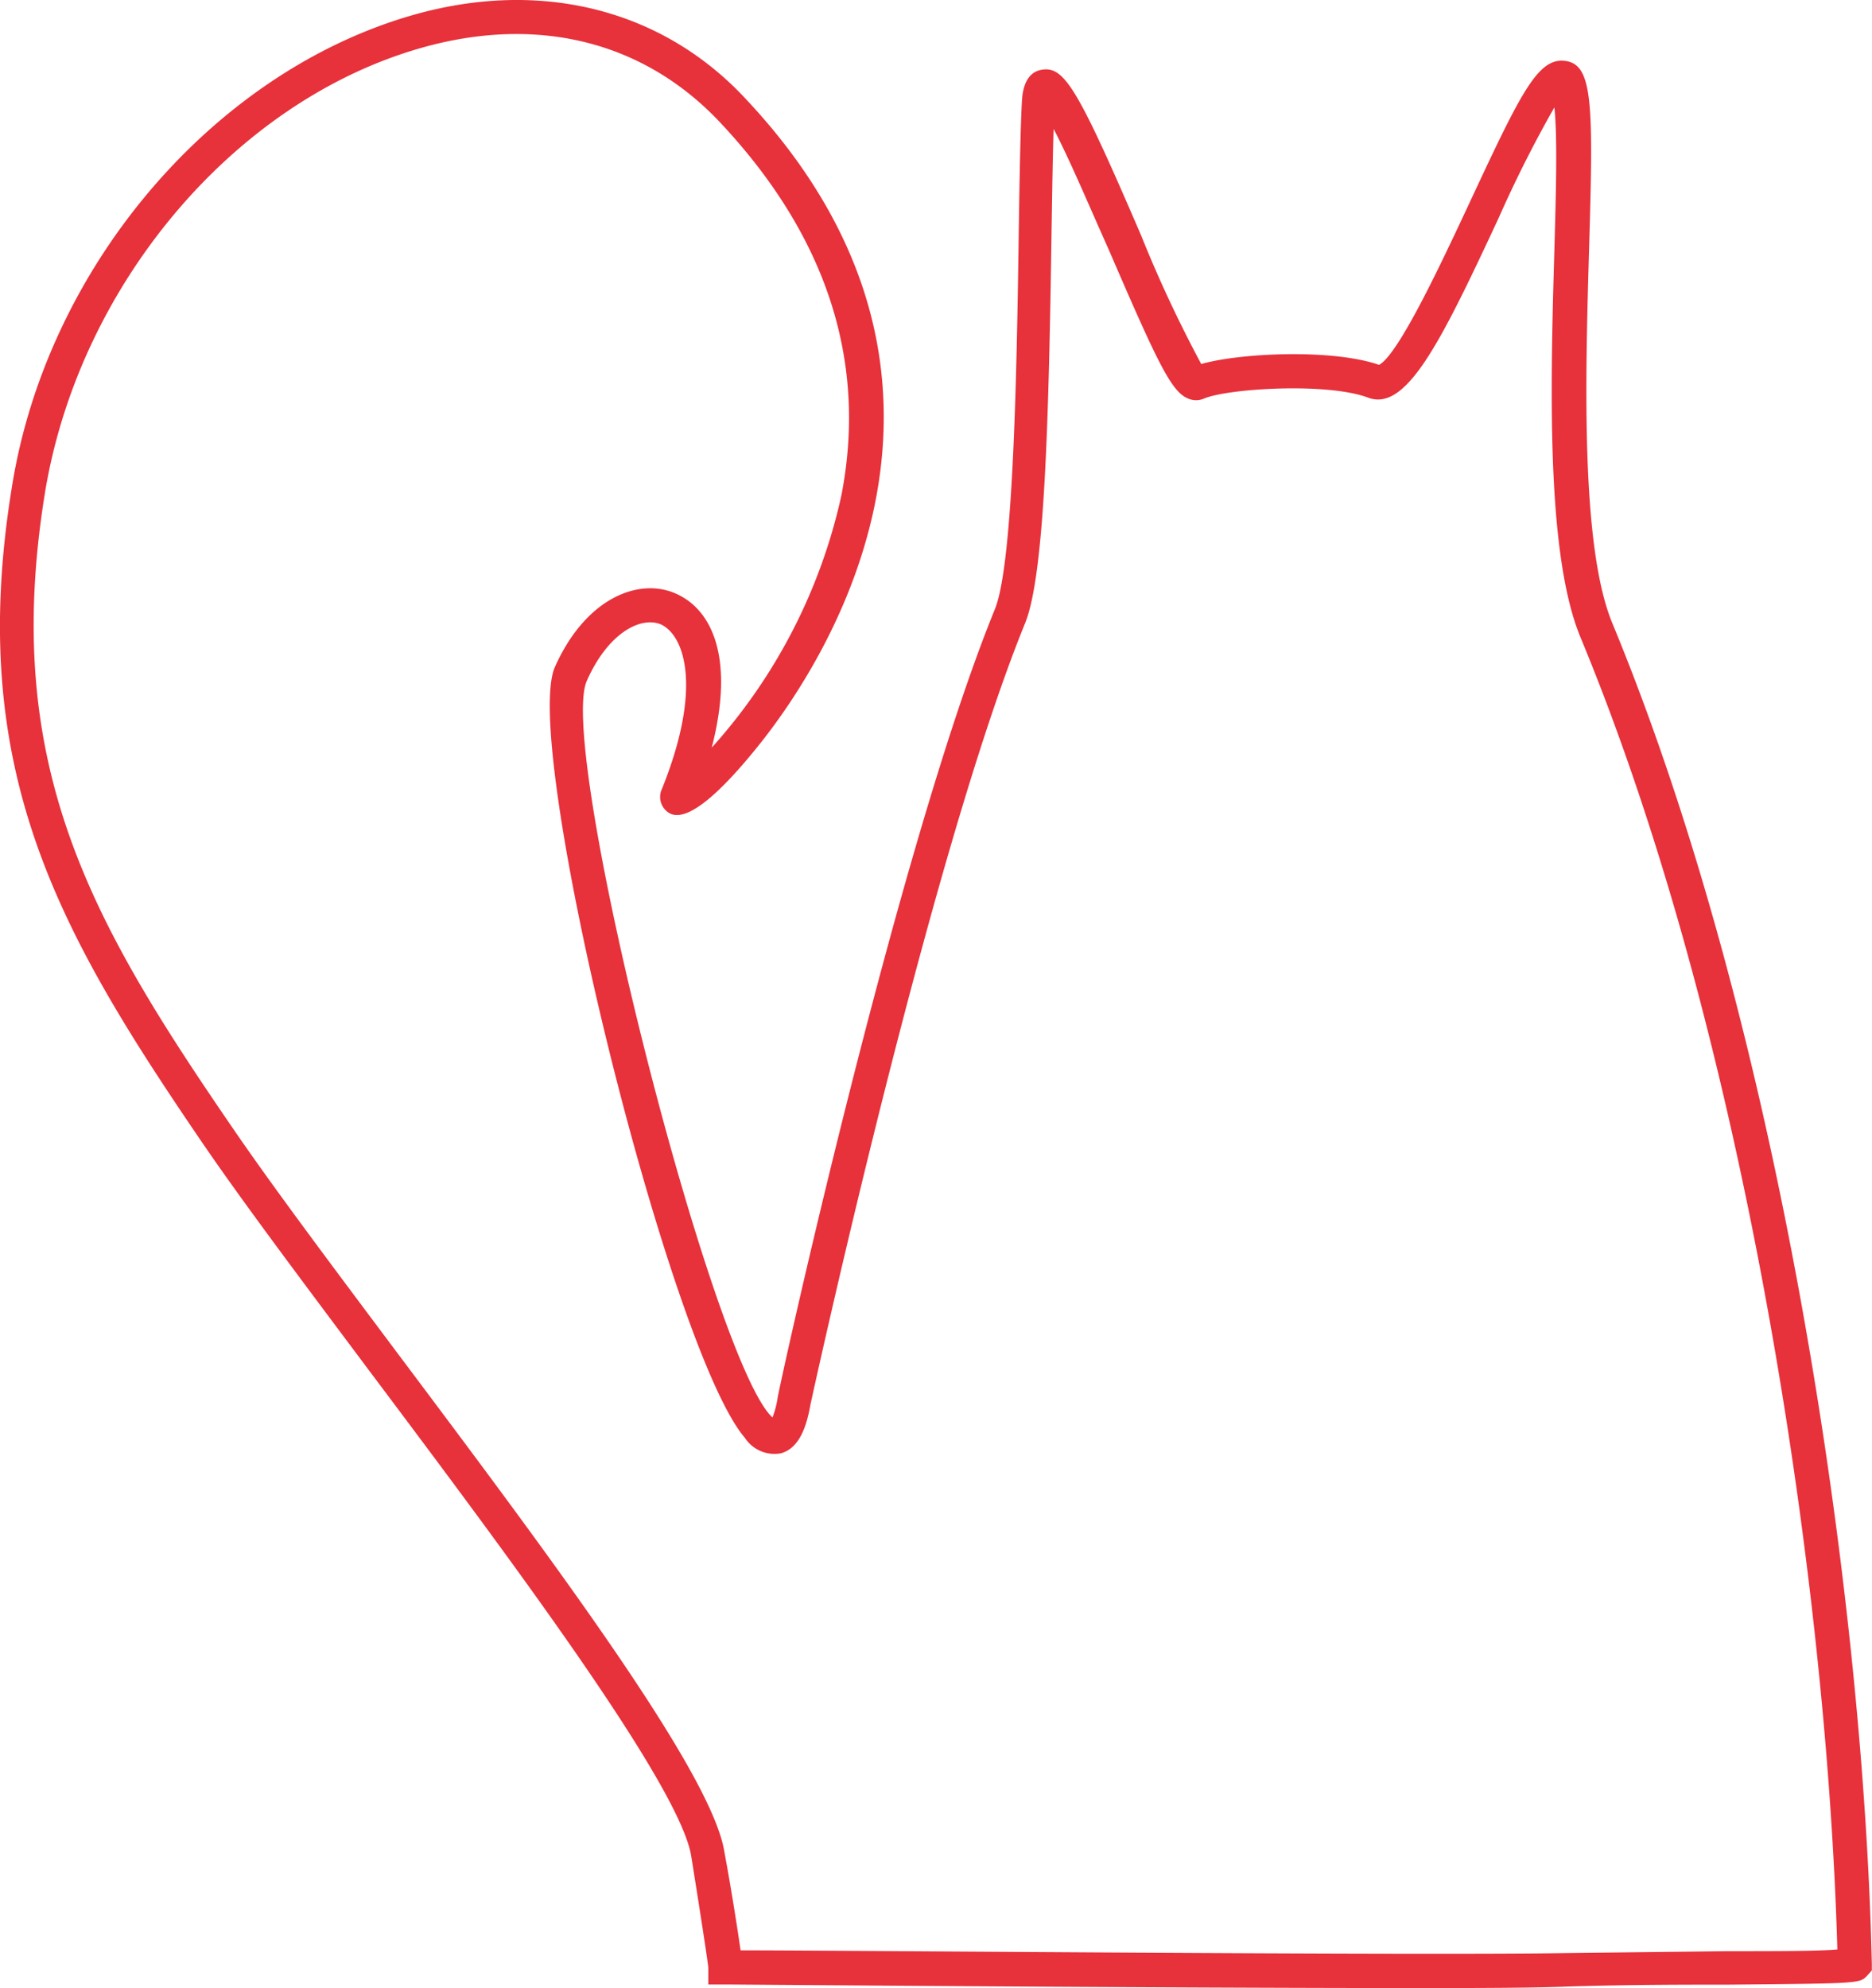 <svg xmlns="http://www.w3.org/2000/svg" viewBox="0 0 109.68 116.44"><defs><style>.cls-1{fill:#e7313b;}</style></defs><g id="Calque_2" data-name="Calque 2"><g id="Cat_-_Body" data-name="Cat - Body"><g id="Corps"><path class="cls-1" d="M83.14,116.44c-15,0-40.33-.21-40.64-.21h-1v-1s-.08-.76-1-6.51c-.66-4.16-10.75-17.62-18.86-28.43-3.74-5-7.27-9.69-9.65-13.16C3.44,54.62-2,45.17.69,28.57c2-12.7,11.48-24,23-27.54,7.66-2.36,15-.62,20,4.76,15.51,16.5,4.61,33,.9,37.69-2.62,3.3-4.44,4.69-5.38,4.14a1.1,1.1,0,0,1-.42-1.43c2.41-6,1.28-9-.07-9.62-1.18-.49-3.1.5-4.34,3.31-1.78,4,7.39,40,10.88,43.14a5.47,5.47,0,0,0,.3-1.14c0-.27,7-32.14,12.73-46.2,1.11-2.72,1.29-14.46,1.4-22.22.05-3.26.1-6.08.19-7.63.07-1,.45-1.62,1.13-1.74,1.34-.24,2.1,1,5.84,9.68a75.41,75.41,0,0,0,3.53,7.55c2.33-.66,7.71-.89,10.42.05,1.16-.62,3.72-6.12,5.27-9.43,3-6.43,4-8.51,5.56-8.38,1.72.15,1.73,2.43,1.47,11.15-.21,7.3-.5,17.3,1.37,21.8C104.24,60.12,109.16,93,109.67,115v.41l-.29.32c-.43.44-.43.44-8.12.51-2.58,0-5.76,0-9.41.11C89.92,116.43,86.83,116.44,83.14,116.44Zm-39.75-2.21c5.85,0,39.44.31,48.43.16l9.43-.11c2.84,0,5.23,0,6.4-.1-.62-21.87-5.49-53.85-15.07-76.9-2-4.9-1.74-14.73-1.51-22.63.09-3.15.19-6.62,0-8.36a71.68,71.68,0,0,0-3.27,6.49c-3.39,7.27-5.4,11.35-7.64,10.51-2.43-.91-8.28-.53-9.63.06a1.17,1.17,0,0,1-.9,0c-1-.38-1.81-2.11-4.7-8.8-1-2.22-2.26-5.22-3.2-7-.05,1.56-.08,3.65-.12,6-.16,10.87-.39,20.1-1.55,22.95C54.47,50.2,47.54,82,47.49,82.24c-.21,1.18-.6,2.57-1.74,2.88a2.07,2.07,0,0,1-2.11-.91c-4.41-5.13-13.15-40.57-11.13-45.14,1.78-4,4.84-5.23,7-4.34s3.57,3.71,2.19,9.06A32.47,32.47,0,0,0,49.3,29c1.52-7.85-.87-15.19-7.11-21.83-4.58-4.87-11-6.37-18-4.22-10.77,3.3-19.64,14-21.57,26-2.55,15.87,2.7,25,11,37.1,2.35,3.44,5.87,8.13,9.59,13.1,9.1,12.13,18.5,24.67,19.23,29.31C42.82,110.49,43.2,112.9,43.39,114.23Z"/></g></g></g></svg>